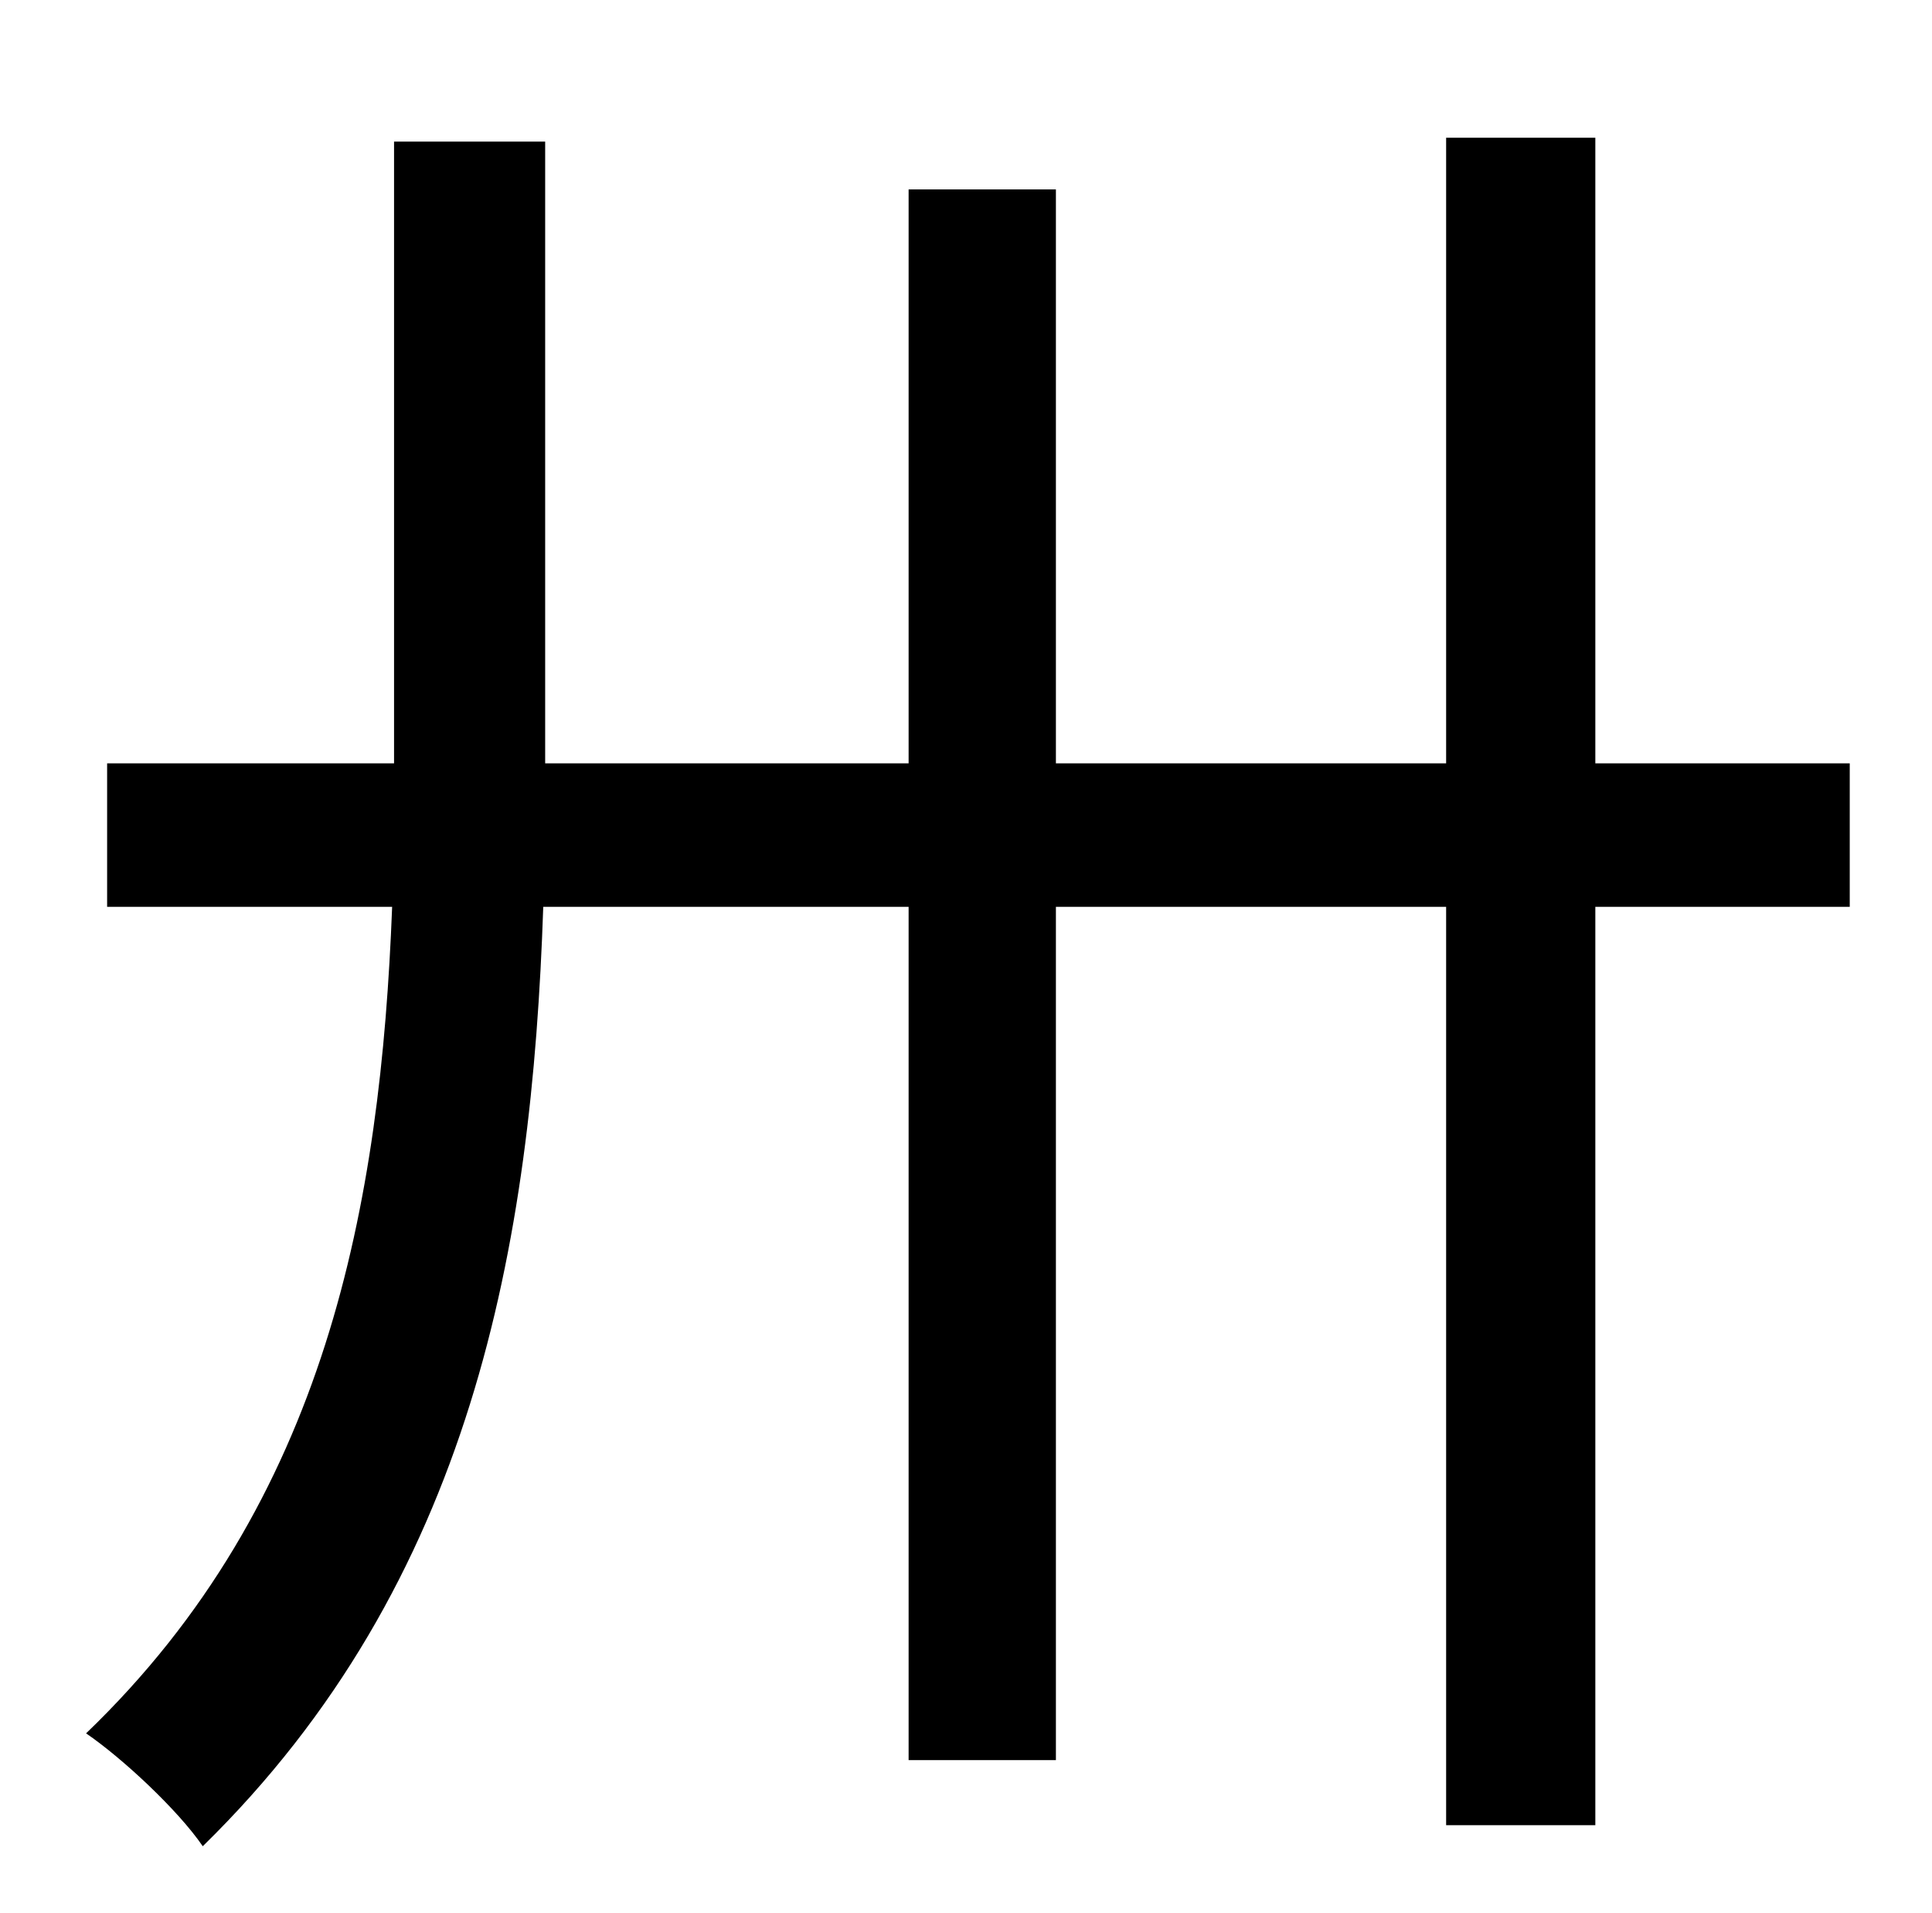 <?xml version="1.0" standalone="no"?>
<!DOCTYPE svg PUBLIC "-//W3C//DTD SVG 1.1//EN" "http://www.w3.org/Graphics/SVG/1.1/DTD/svg11.dtd" >
<svg xmlns="http://www.w3.org/2000/svg" xmlns:xlink="http://www.w3.org/1999/xlink" version="1.1" viewBox="-10 0 1010 1000">
   <path fill="currentColor"
d="M957 399v75h-133v480h-78v-480h-204v446h-77v-446h-191c-6 177 -37 353 -178 491c-13 -19 -42 -46 -61 -59c126 -121 154 -277 160 -432h-149v-75h150v-325h79v325h190v-300h77v300h204v-327h78v327h133z" />
</svg>
